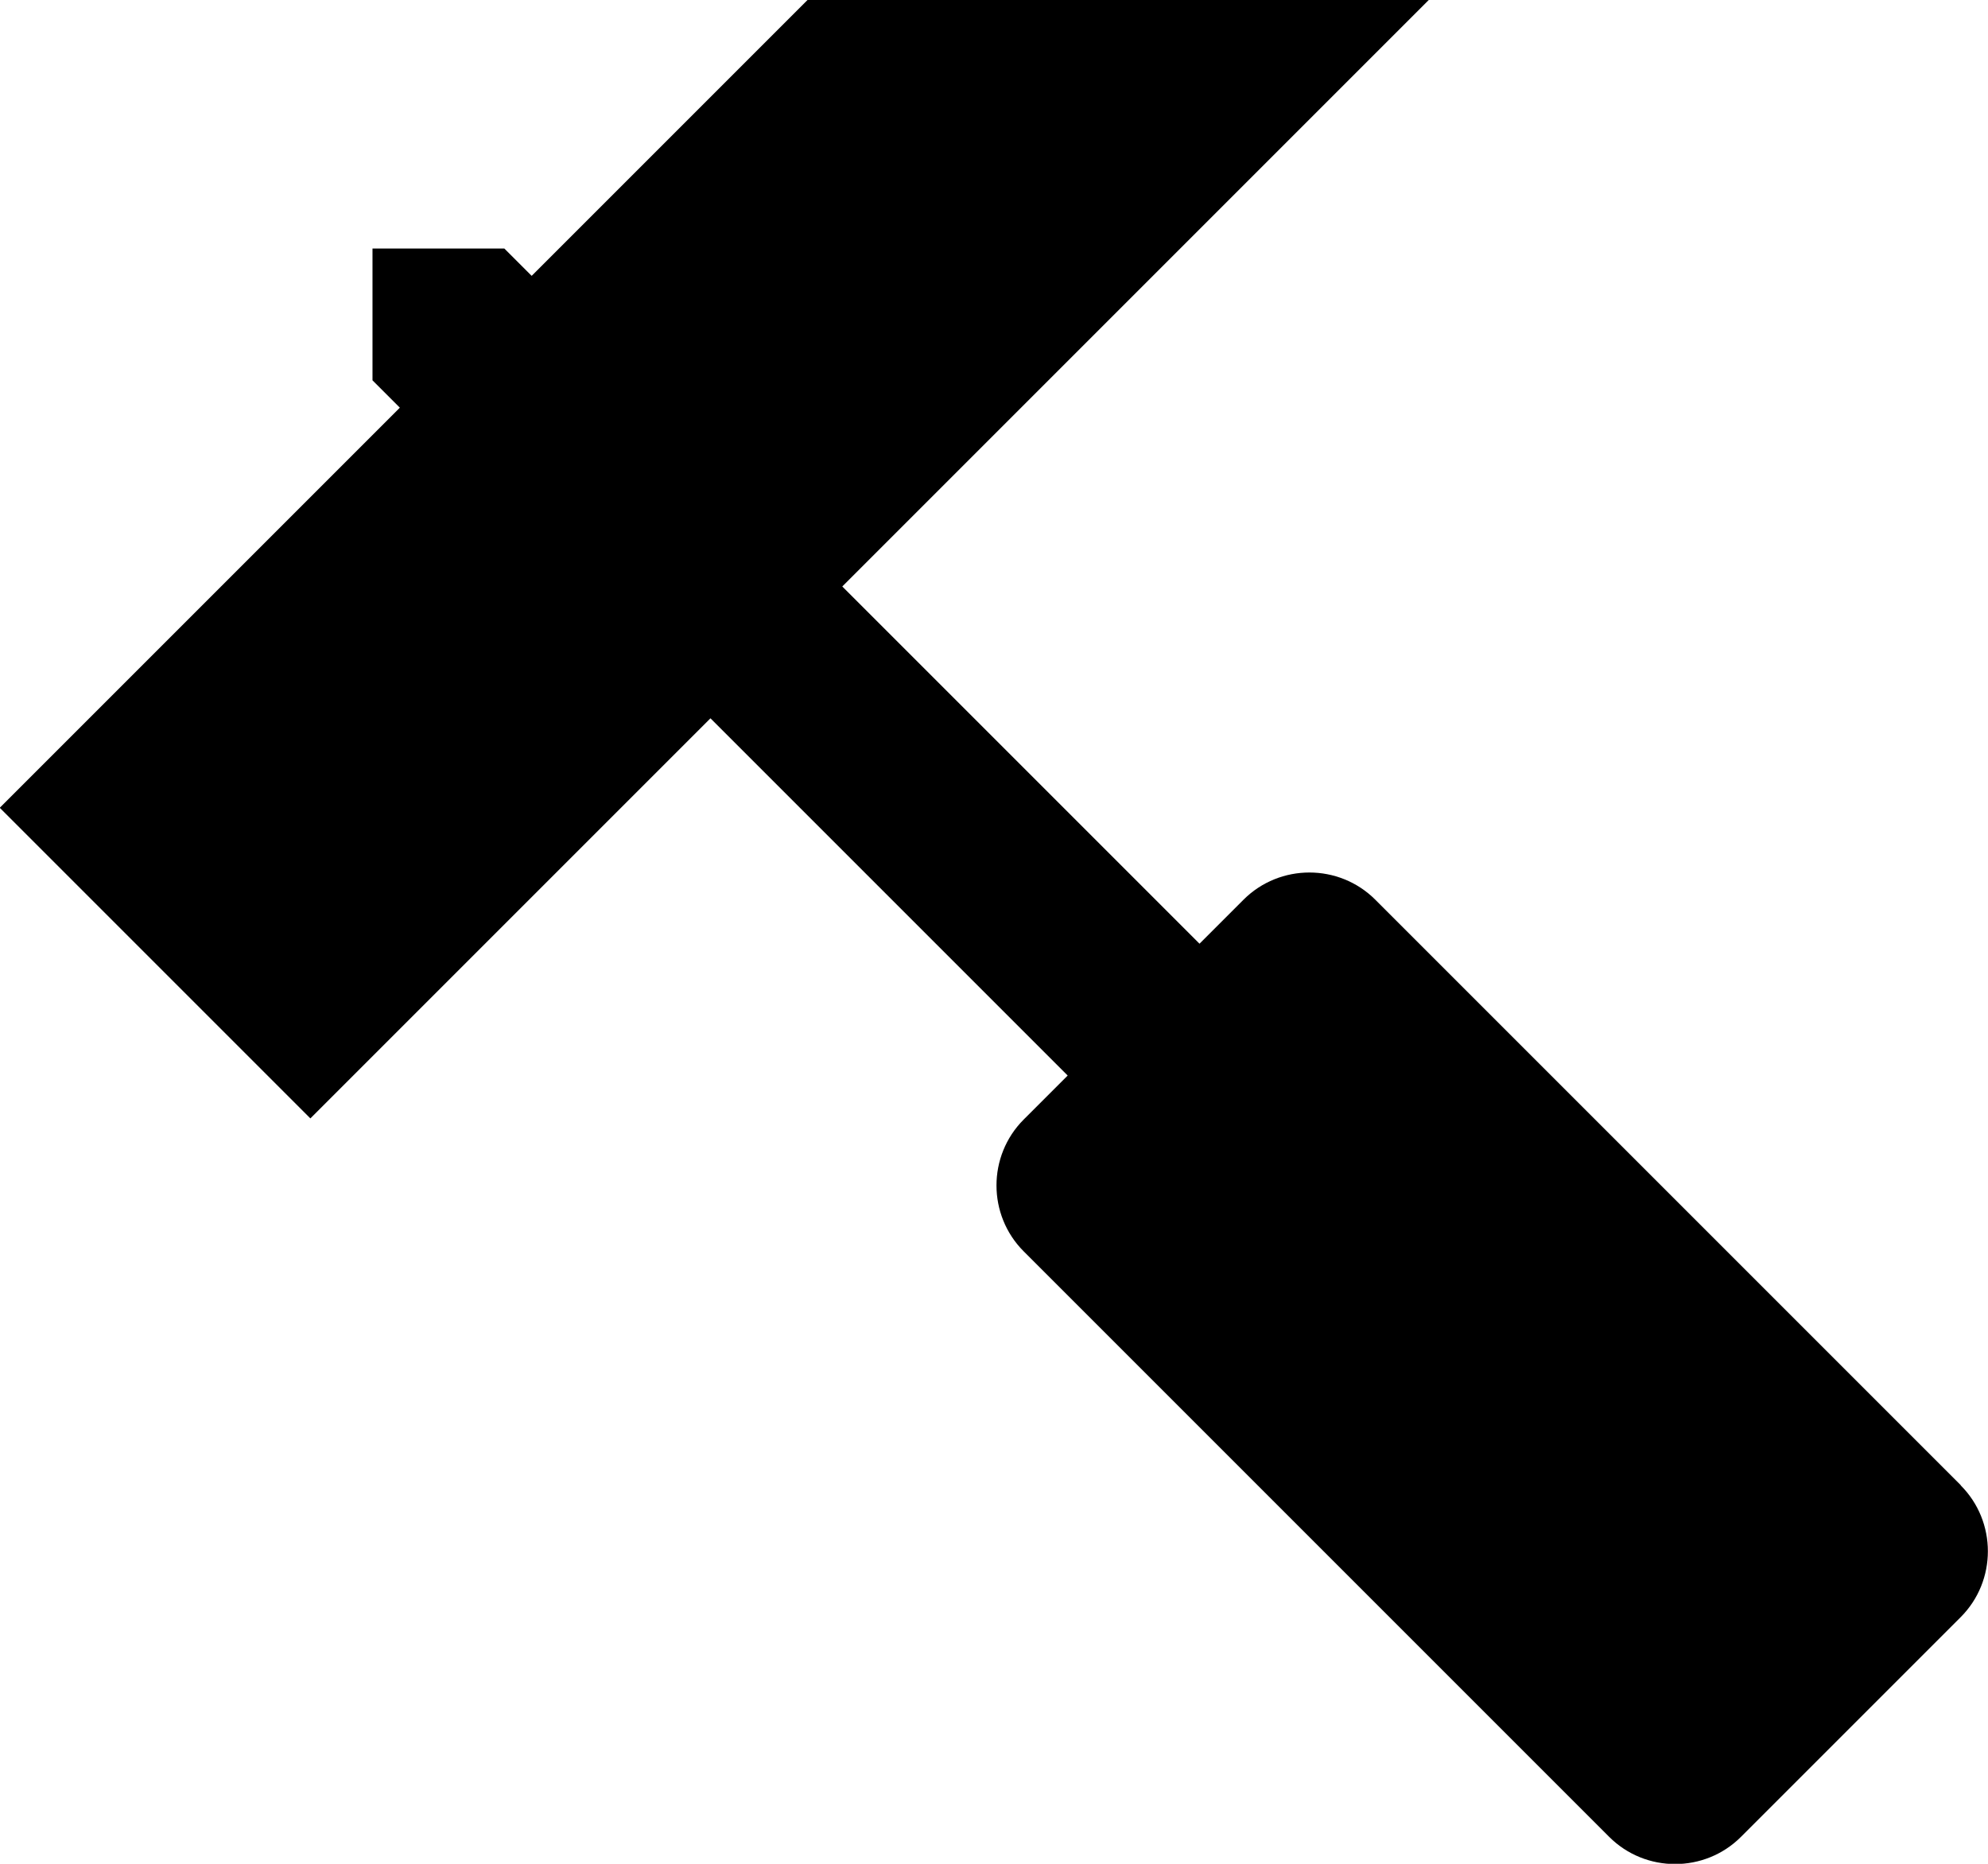 <?xml version="1.0" encoding="UTF-8"?>
<svg width="32px" height="30px" viewBox="0 0 32 30" version="1.1" xmlns="http://www.w3.org/2000/svg" xmlns:xlink="http://www.w3.org/1999/xlink">
    <title>hammer</title>
    <g id="Page-1" stroke="none" stroke-width="1" fill="none" fill-rule="evenodd">
        <g id="151-hammer" fill="#000000" fill-rule="nonzero">
            <path d="M31.562,23.906 L22.138,14.482 C21.554,13.898 20.6,13.898 20.016,14.482 L19.308,15.19 L13.558,9.44 L22.998,-1.77635684e-15 L12.998,-1.77635684e-15 L8.558,4.44 L8.118,4 L5.996,4 L5.996,6.122 L6.436,6.562 L-0.004,13.002 L4.996,18.002 L11.436,11.562 L17.186,17.312 L16.478,18.02 C15.894,18.604 15.894,19.558 16.478,20.142 L25.902,29.566 C26.486,30.15 27.44,30.15 28.024,29.566 L31.56,26.03 C32.144,25.446 32.144,24.492 31.56,23.908 L31.562,23.906 Z" id="Path"></path>
        </g>
    </g>
</svg>